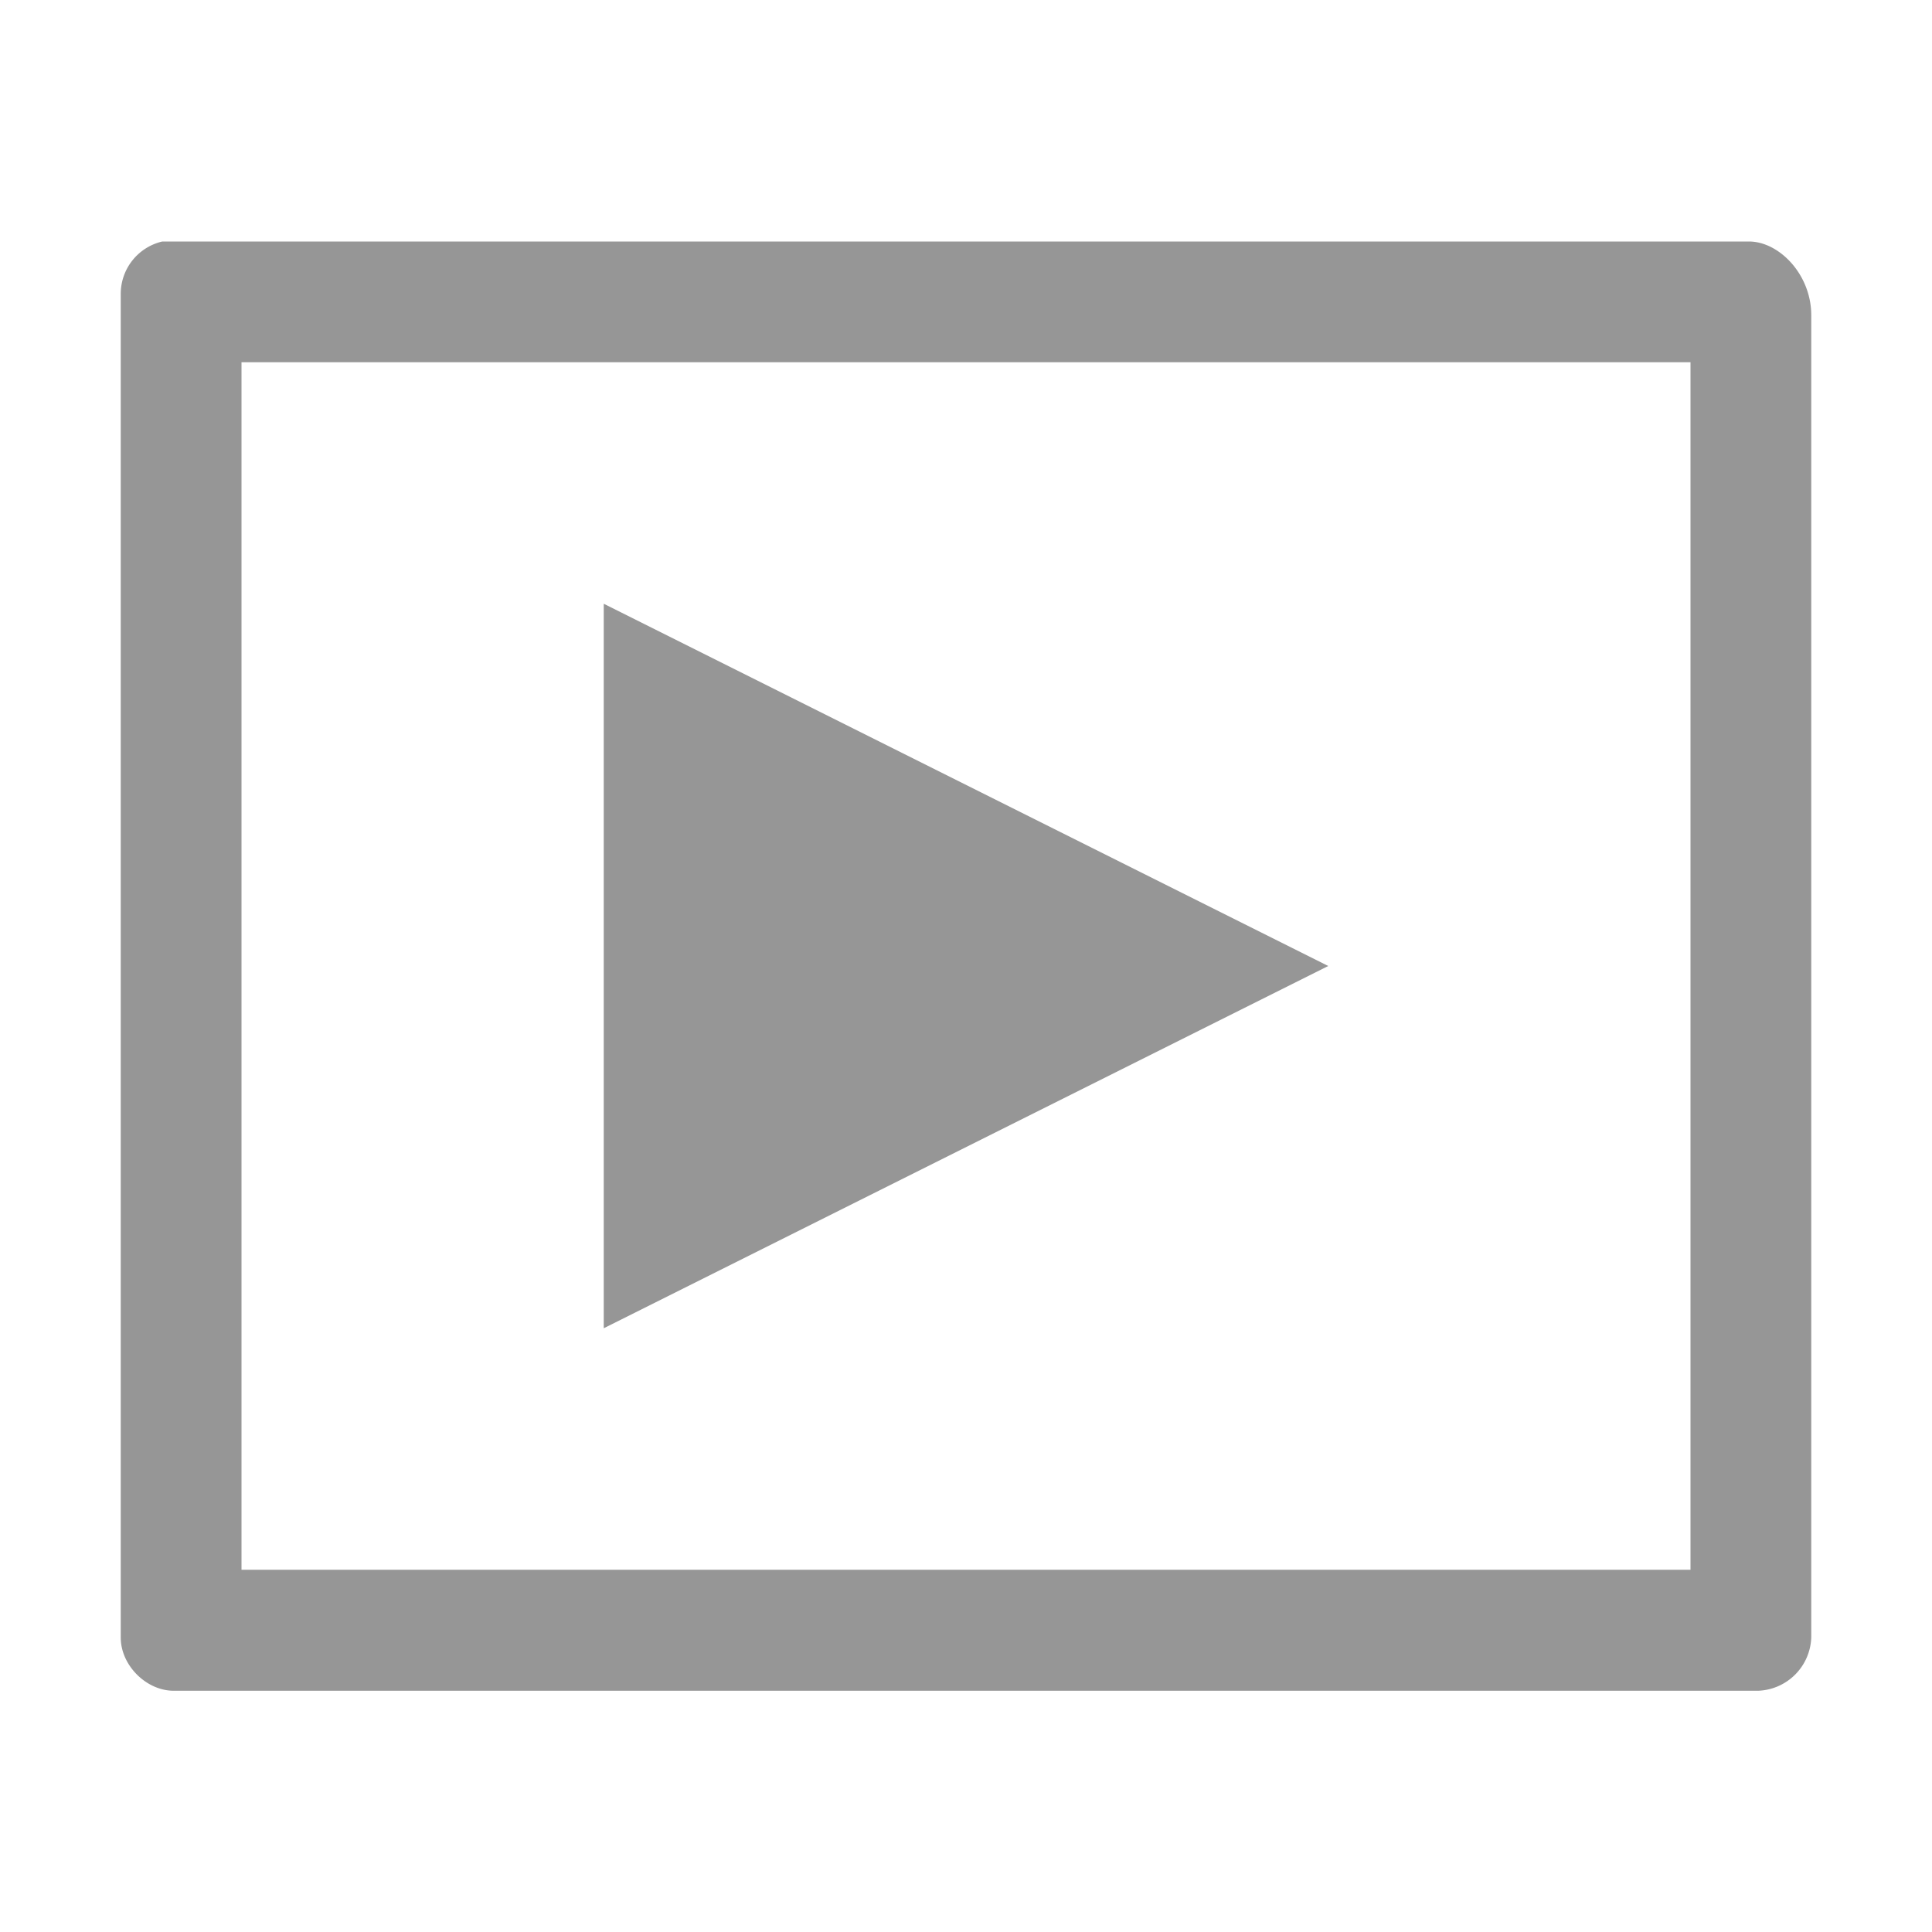 <svg xmlns="http://www.w3.org/2000/svg" height="16" width="16" version="1">
    <path style="block-progression:tb;text-transform:none;text-indent:0"
          d="M1.344 2A.445.445 0 0 0 1 2.438v11.124c0 .23.212.44.438.44h13.124a.457.457 0 0 0 .438-.44V2.61c0-.336-.265-.61-.516-.61zM2 3h12v10H2zm3 2v6l6-3z"
          fill="#969696" color="#000"/>
</svg>
